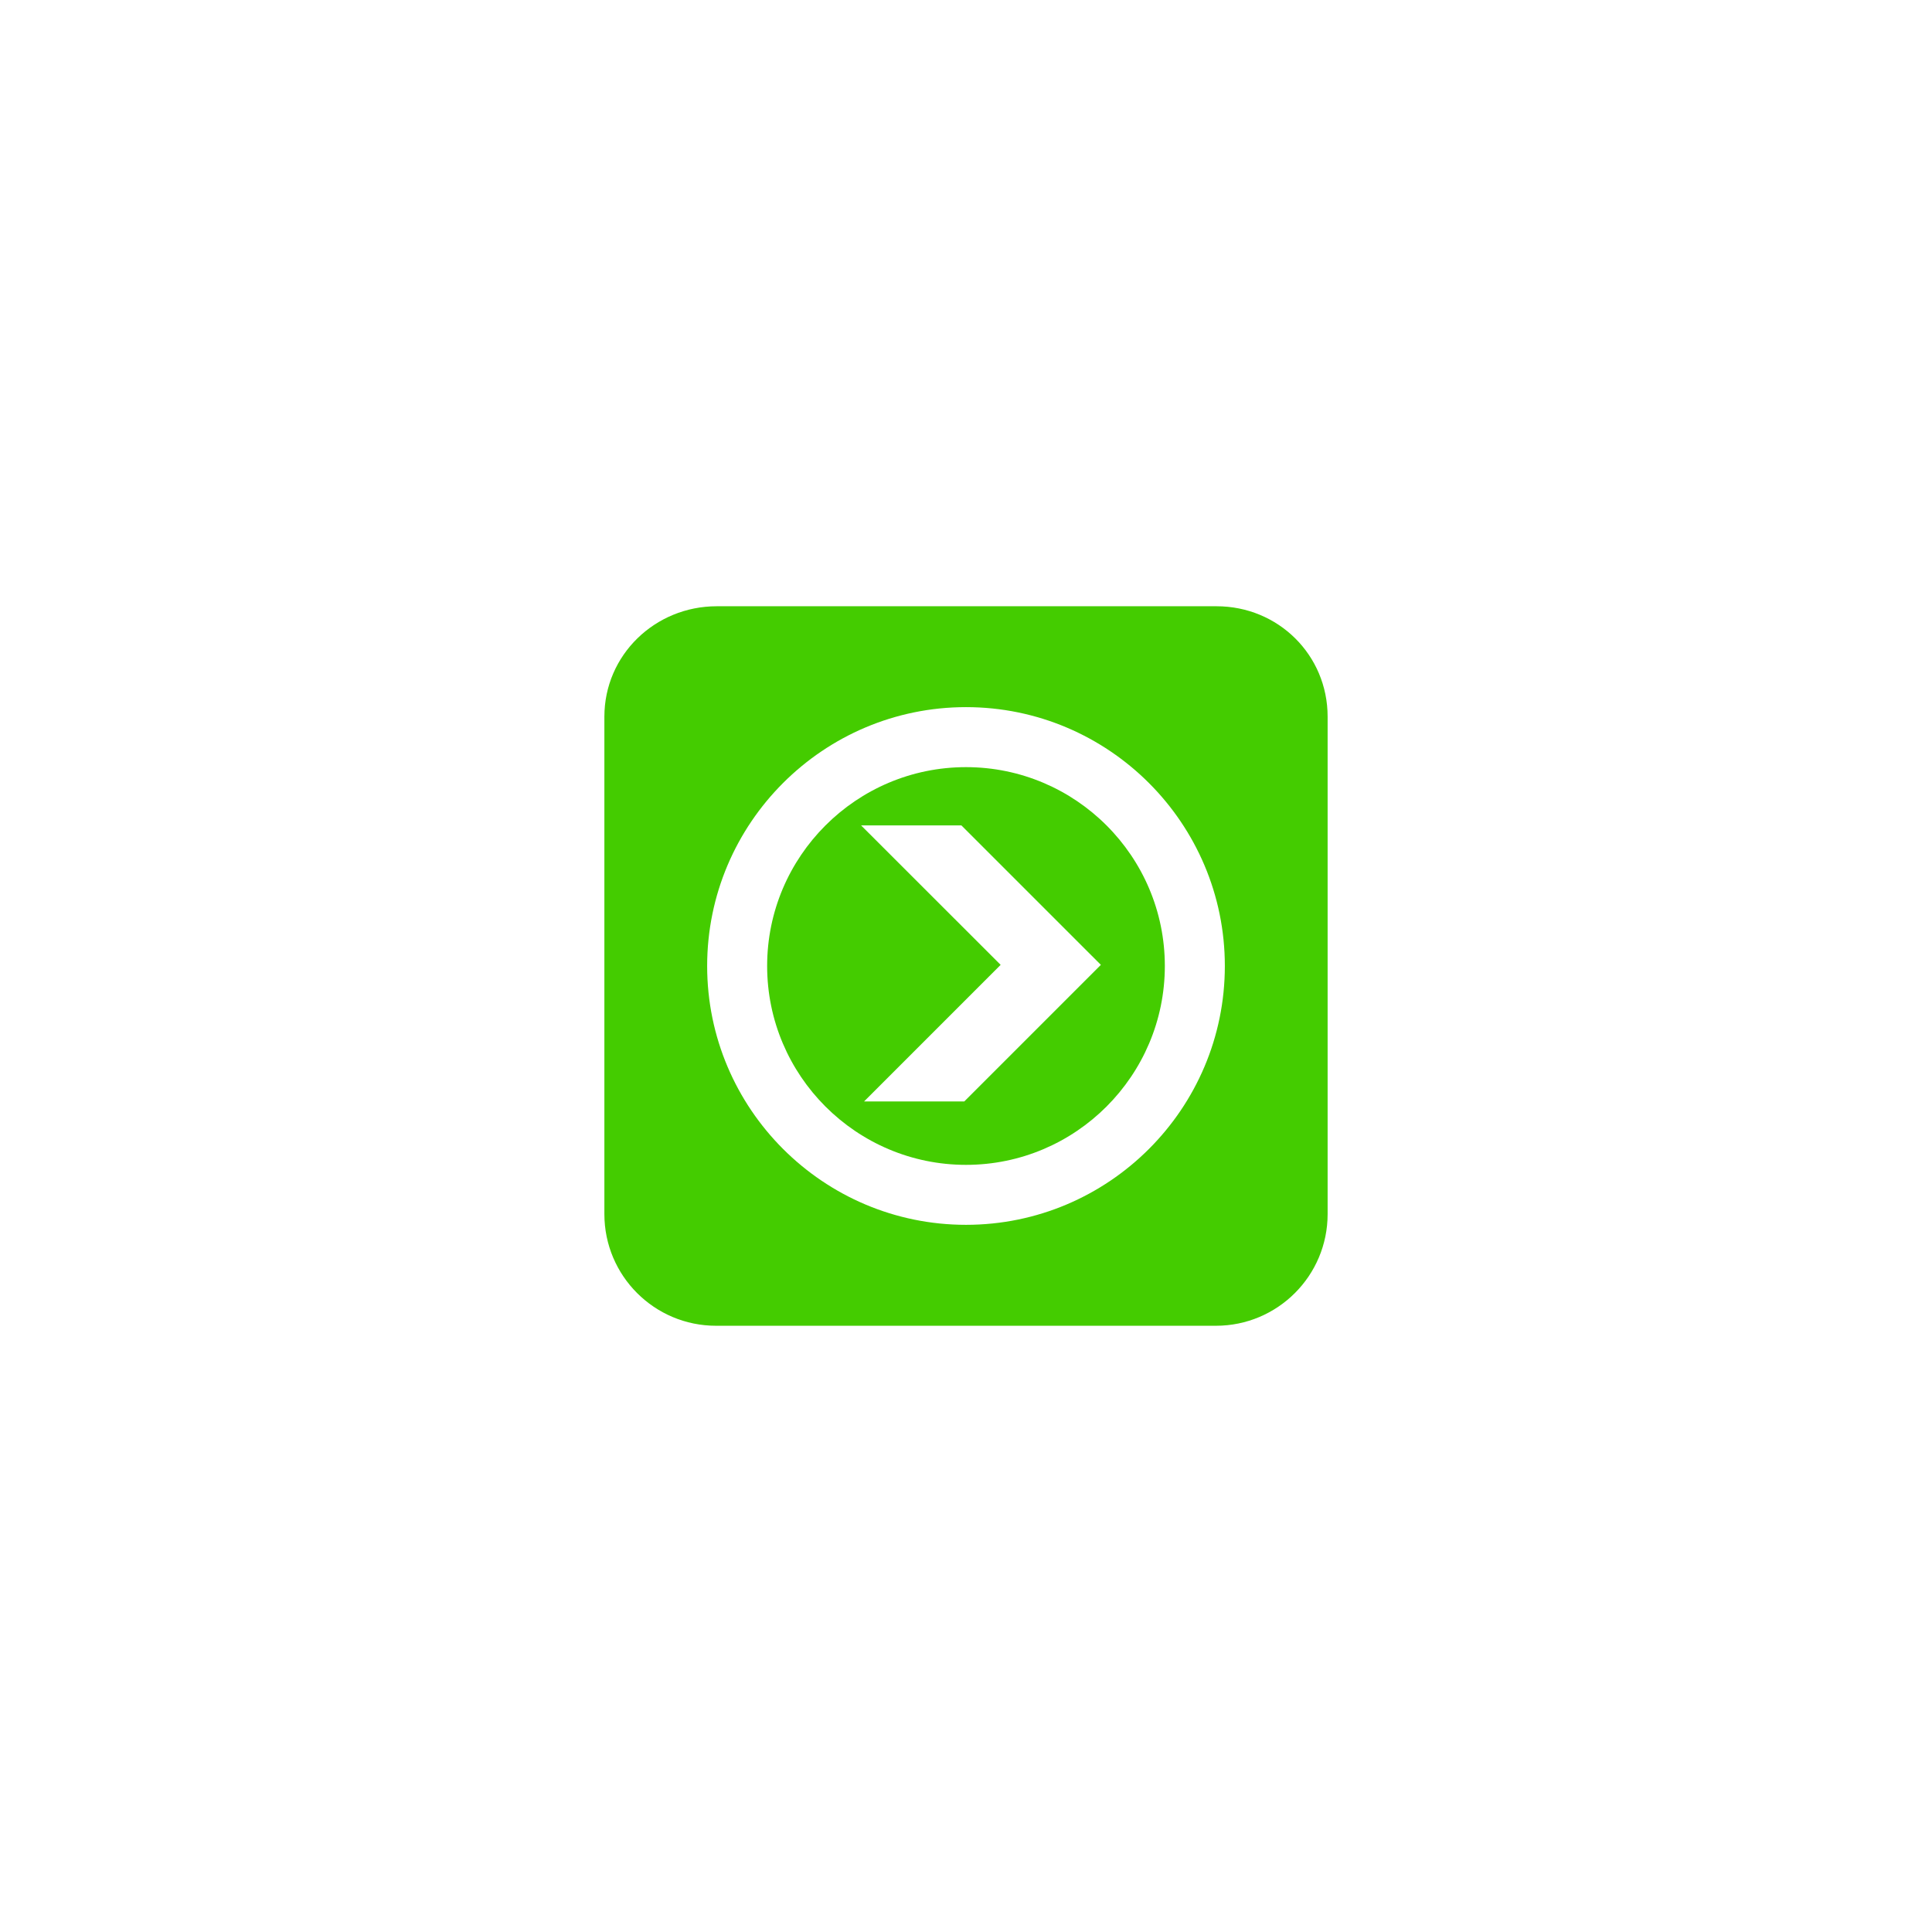 <svg xmlns="http://www.w3.org/2000/svg" xmlns:xlink="http://www.w3.org/1999/xlink" width="100" height="100" viewBox="0 0 100 100"><g><g transform="translate(50 50) scale(0.69 0.69) rotate(0) translate(-50 -50)" style="fill:#44CC00"><svg fill="#44CC00" xmlns="http://www.w3.org/2000/svg" xmlns:xlink="http://www.w3.org/1999/xlink" version="1.1" x="0px" y="0px" viewBox="0 0 64 64" enable-background="new 0 0 64 64" xml:space="preserve"><g><path fill="#44CC00" d="M31.917,38.503h-4.811l6.557-6.558l-6.7-6.696h4.815l6.697,6.696L31.917,38.503z M32,22.453   c-5.264,0-9.547,4.282-9.547,9.546c0,5.265,4.283,9.548,9.547,9.548c5.265,0,9.546-4.283,9.546-9.548   C41.547,26.735,37.266,22.453,32,22.453"></path><path fill="#44CC00" d="M32,44.426c-6.853,0-12.427-5.573-12.427-12.427c0-6.852,5.574-12.427,12.427-12.427   c6.853,0,12.427,5.575,12.427,12.427C44.428,38.853,38.854,44.426,32,44.426 M44.029,14.729H20.032   c-2.962,0-5.393,2.341-5.393,5.302v23.88c0,2.961,2.401,5.361,5.362,5.361h23.997c2.961,0,5.363-2.4,5.363-5.361V20.03   C49.361,17.069,46.988,14.729,44.029,14.729"></path></g></svg></g></g></svg>